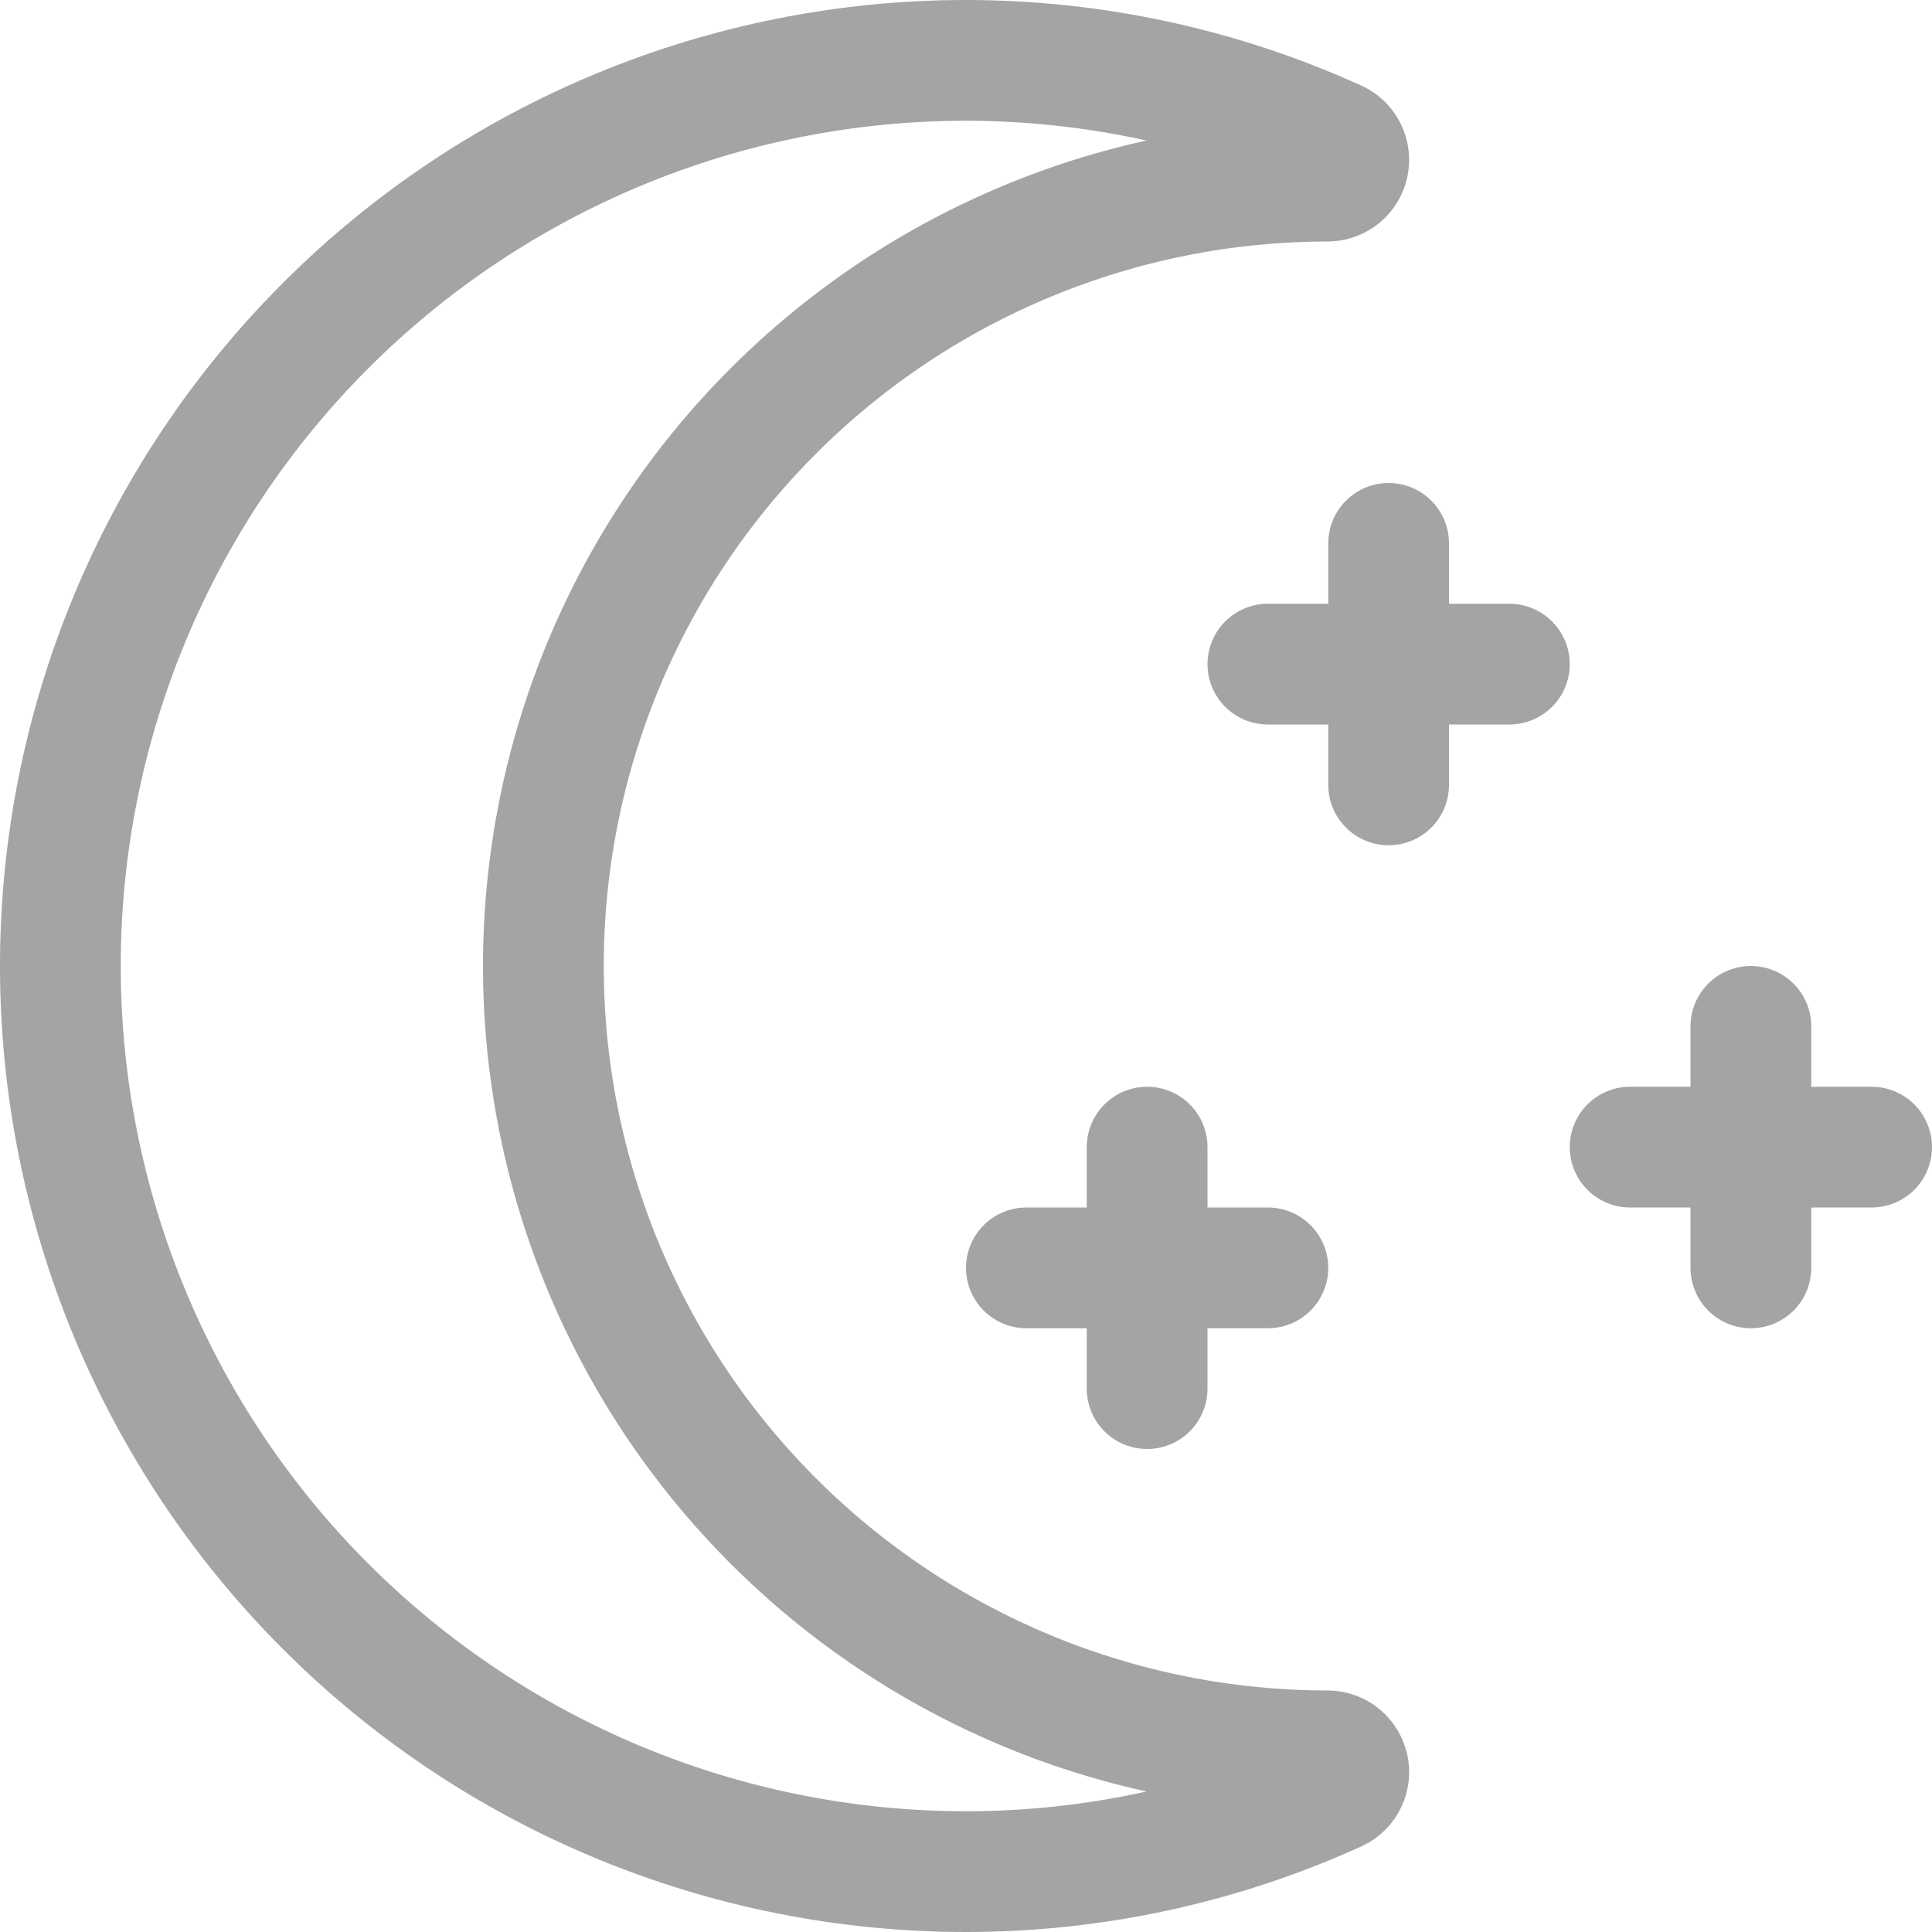 <svg width="24" height="24" viewBox="0 0 24 24" fill="none" xmlns="http://www.w3.org/2000/svg">
<g clip-path="url(#clip0_45_2)">
<path d="M16.5 21.75C13.914 21.75 11.434 20.723 9.606 18.894C7.777 17.066 6.75 14.586 6.75 12C6.75 9.414 7.777 6.934 9.606 5.106C11.434 3.277 13.914 2.25 16.5 2.25C16.559 2.248 16.615 2.226 16.66 2.189C16.705 2.151 16.736 2.1 16.749 2.042C16.761 1.985 16.755 1.925 16.729 1.872C16.704 1.819 16.662 1.776 16.609 1.75C15.162 1.091 13.59 0.751 12 0.75C9.016 0.75 6.155 1.935 4.045 4.045C1.935 6.155 0.75 9.016 0.75 12C0.75 14.984 1.935 17.845 4.045 19.955C6.155 22.065 9.016 23.25 12 23.25C13.59 23.25 15.162 22.909 16.609 22.25C16.662 22.224 16.704 22.181 16.729 22.128C16.755 22.075 16.761 22.015 16.749 21.958C16.736 21.9 16.705 21.849 16.66 21.811C16.615 21.773 16.559 21.752 16.5 21.75Z" stroke="#A4A4A4" stroke-width="1.5" stroke-linecap="round" stroke-linejoin="round"/>
<path d="M17.25 6.75V9.75" stroke="#A4A4A4" stroke-width="1.5" stroke-linecap="round" stroke-linejoin="round"/>
<path d="M15.75 8.25H18.75" stroke="#A4A4A4" stroke-width="1.5" stroke-linecap="round" stroke-linejoin="round"/>
<path d="M21.75 12.75V15.75" stroke="#A4A4A4" stroke-width="1.5" stroke-linecap="round" stroke-linejoin="round"/>
<path d="M20.25 14.25H23.25" stroke="#A4A4A4" stroke-width="1.5" stroke-linecap="round" stroke-linejoin="round"/>
<path d="M14.25 14.25V17.25" stroke="#A4A4A4" stroke-width="1.5" stroke-linecap="round" stroke-linejoin="round"/>
<path d="M12.75 15.75H15.75" stroke="#A4A4A4" stroke-width="1.5" stroke-linecap="round" stroke-linejoin="round"/>
</g>
<defs>
<clipPath id="clip0_45_2">
<rect width="24" height="24" fill="white"/>
</clipPath>
</defs>
</svg>
